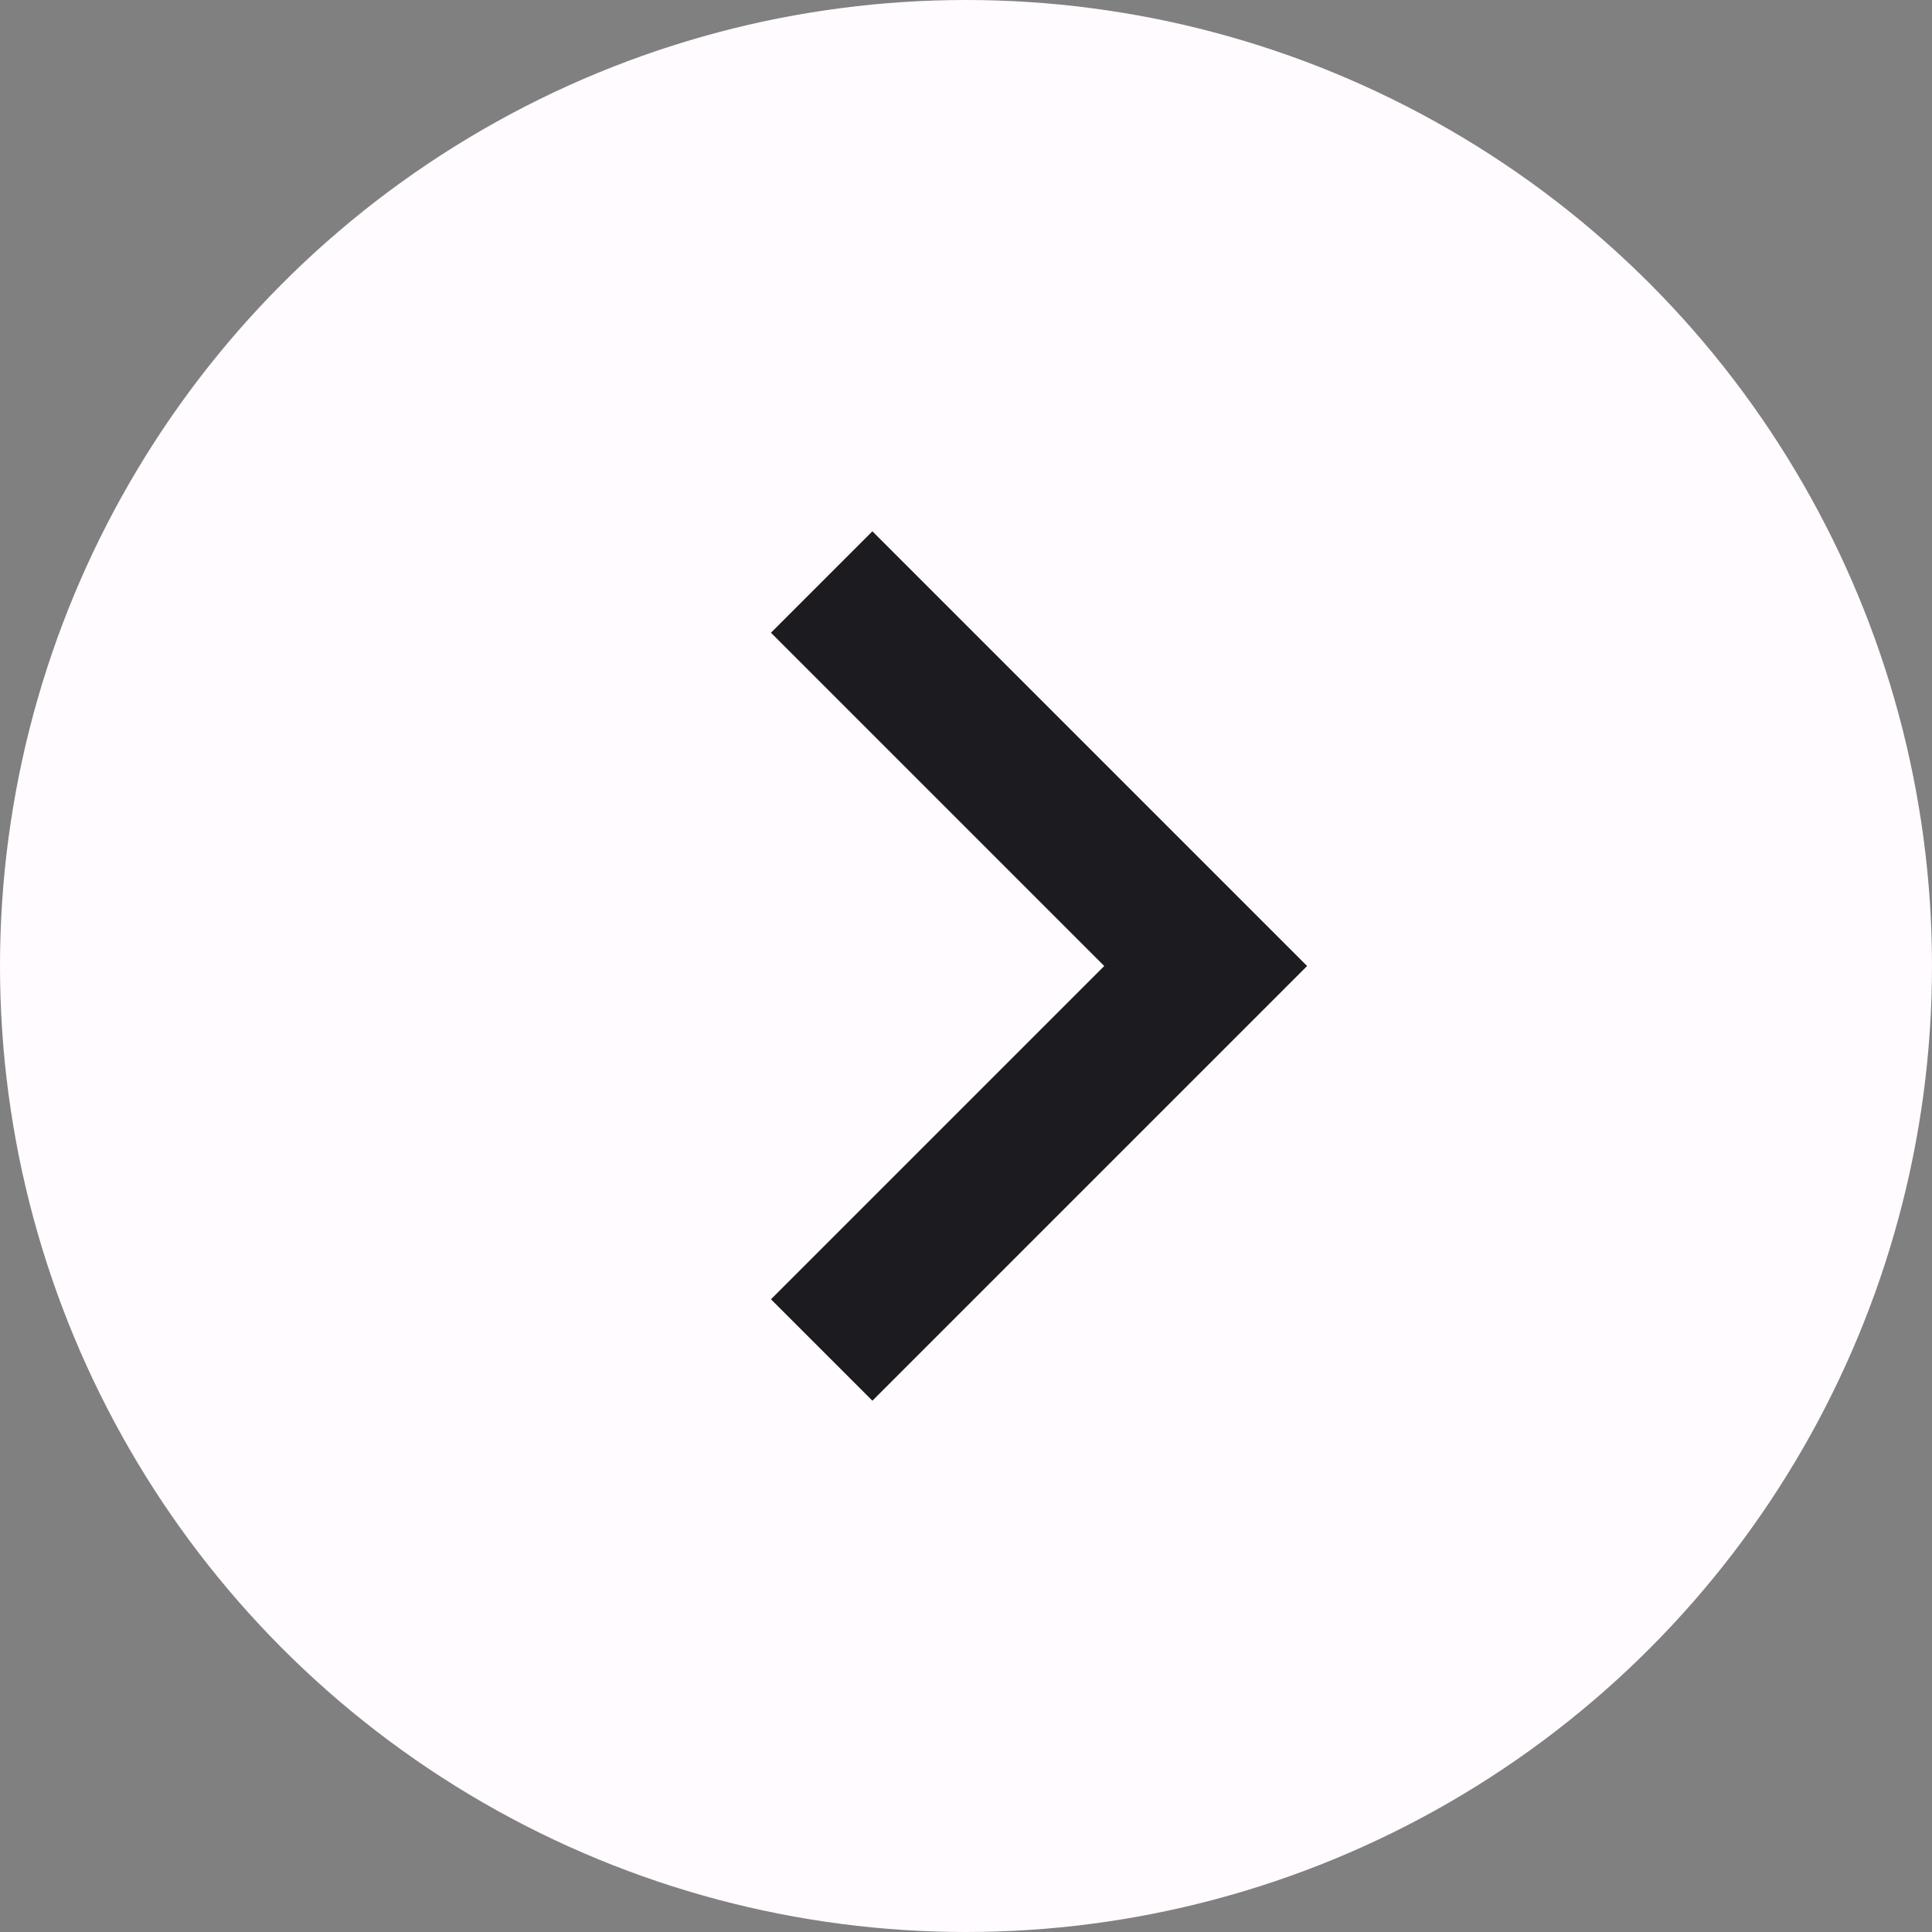 <svg width="20" height="20" viewBox="0 0 20 20" fill="none" xmlns="http://www.w3.org/2000/svg">
<rect x="0" y="0" width="20" height="20" fill="#808080" stroke="none"/>
<circle cx="10" cy="10" r="10" fill="#FFFBFF"/>
<mask id="mask0_160_452" style="mask-type:alpha" maskUnits="userSpaceOnUse" x="2" y="1" width="18" height="18">
<rect x="2" y="19" width="18" height="18" transform="rotate(-90 2 19)" fill="#D9D9D9"/>
</mask>
<g mask="url(#mask0_160_452)">
<path d="M13.531 10L9.031 14.5L7.981 13.45L11.431 10L7.981 6.55L9.031 5.5L13.531 10Z" fill="#1C1B1F"/>
</g>
</svg>
